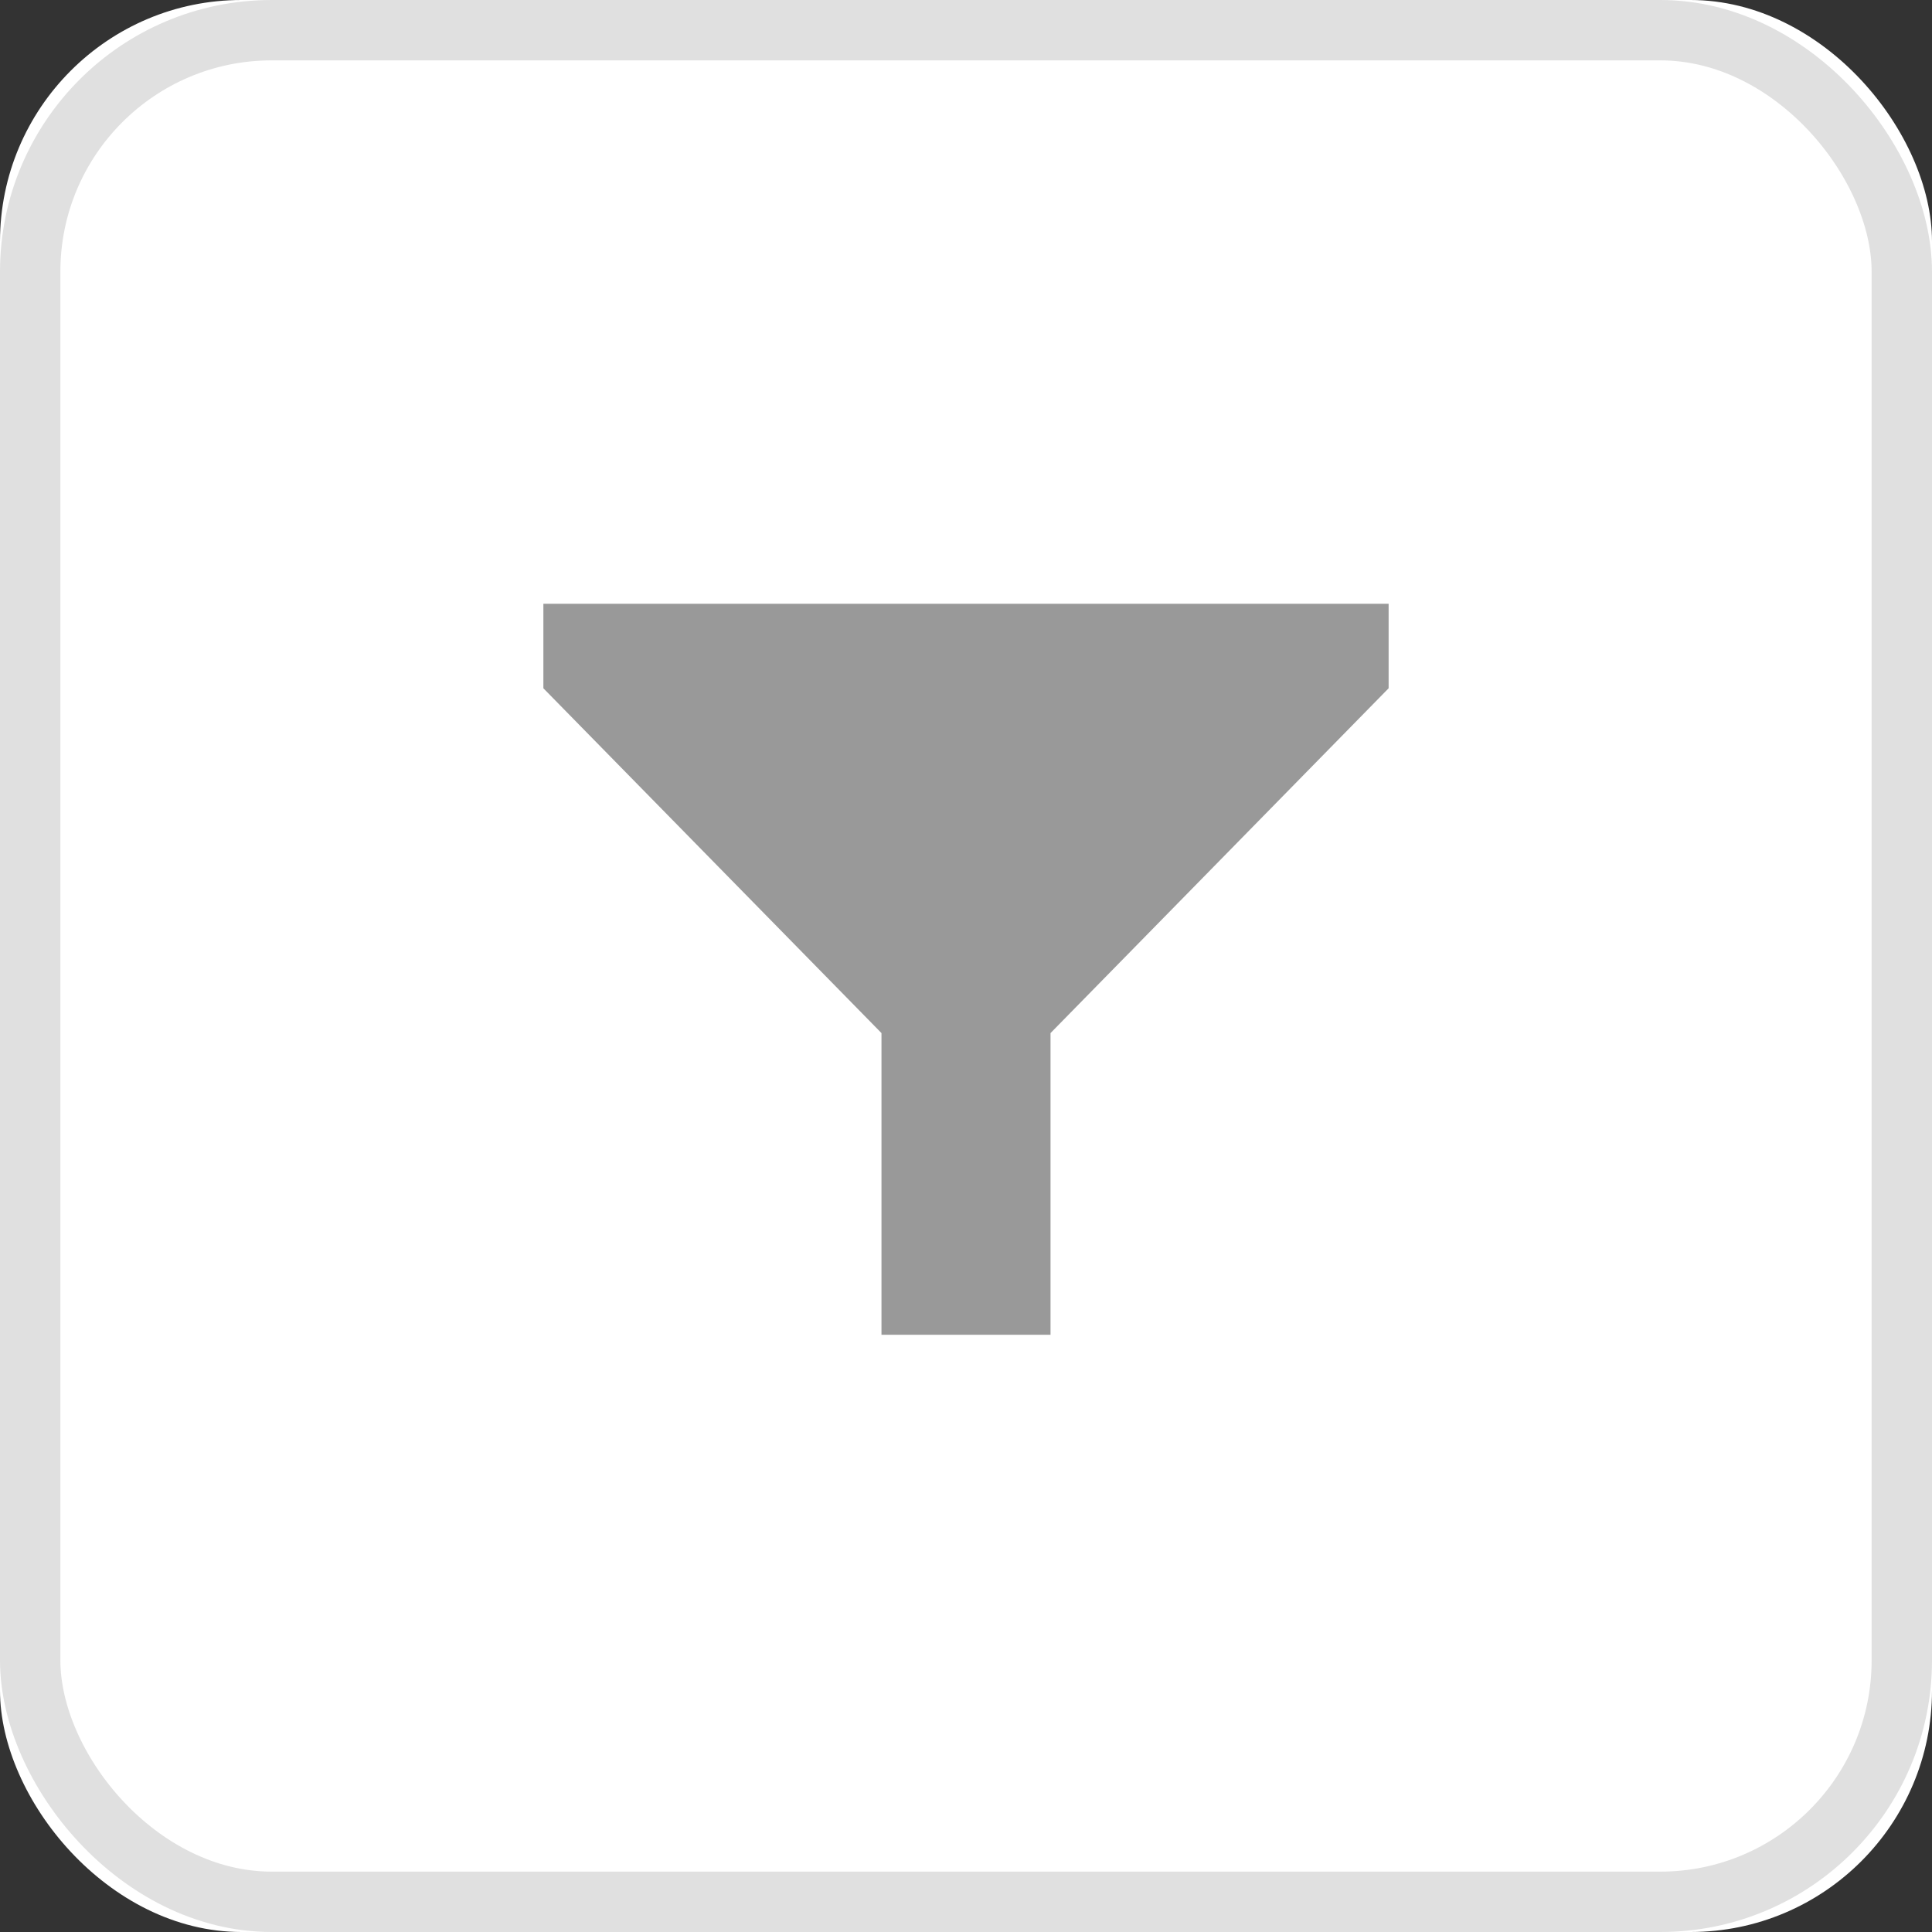 <?xml version="1.0" encoding="UTF-8"?>
<svg width="32px" height="32px" viewBox="0 0 32 32" version="1.1" xmlns="http://www.w3.org/2000/svg" xmlns:xlink="http://www.w3.org/1999/xlink">
    <rect x="0" y="0" width="32" height="32" fill="#333333" stroke="none"/>
    <!-- Generator: sketchtool 49.2 (51160) - http://www.bohemiancoding.com/sketch -->
    <title>779DD23C-FFB7-422C-803F-05DAB62977A4</title>
    <desc>Created with sketchtool.</desc>
    <defs>
        <rect id="path-1" x="0" y="0" width="32" height="32" rx="4"></rect>
    </defs>
    <g id="total" stroke="none" stroke-width="1" fill="none" fill-rule="evenodd">
        <g id="01_main_icon" transform="translate(-312, -186)">
            <g id="P/BTN/filter_off" transform="translate(312, 186)">
                <g id="Rectangle-23">
                    <use fill="#FFFFFF" fill-rule="evenodd" xlink:href="#path-1"></use>
                    <rect stroke="#E0E0E0" stroke-width="1" x="0.5" y="0.5" width="31" height="31" rx="4"></rect>
                </g>
                <path d="M14.6,17.111 L9,11.4 L9,10 L23,10 L23,11.4 L17.4,17.111 L17.4,22.108 L14.6,22.108 L14.6,17.111 Z" id="Combined-Shape" fill="#999999" fill-rule="evenodd"></path>
            </g>
        </g>
    </g>
</svg>